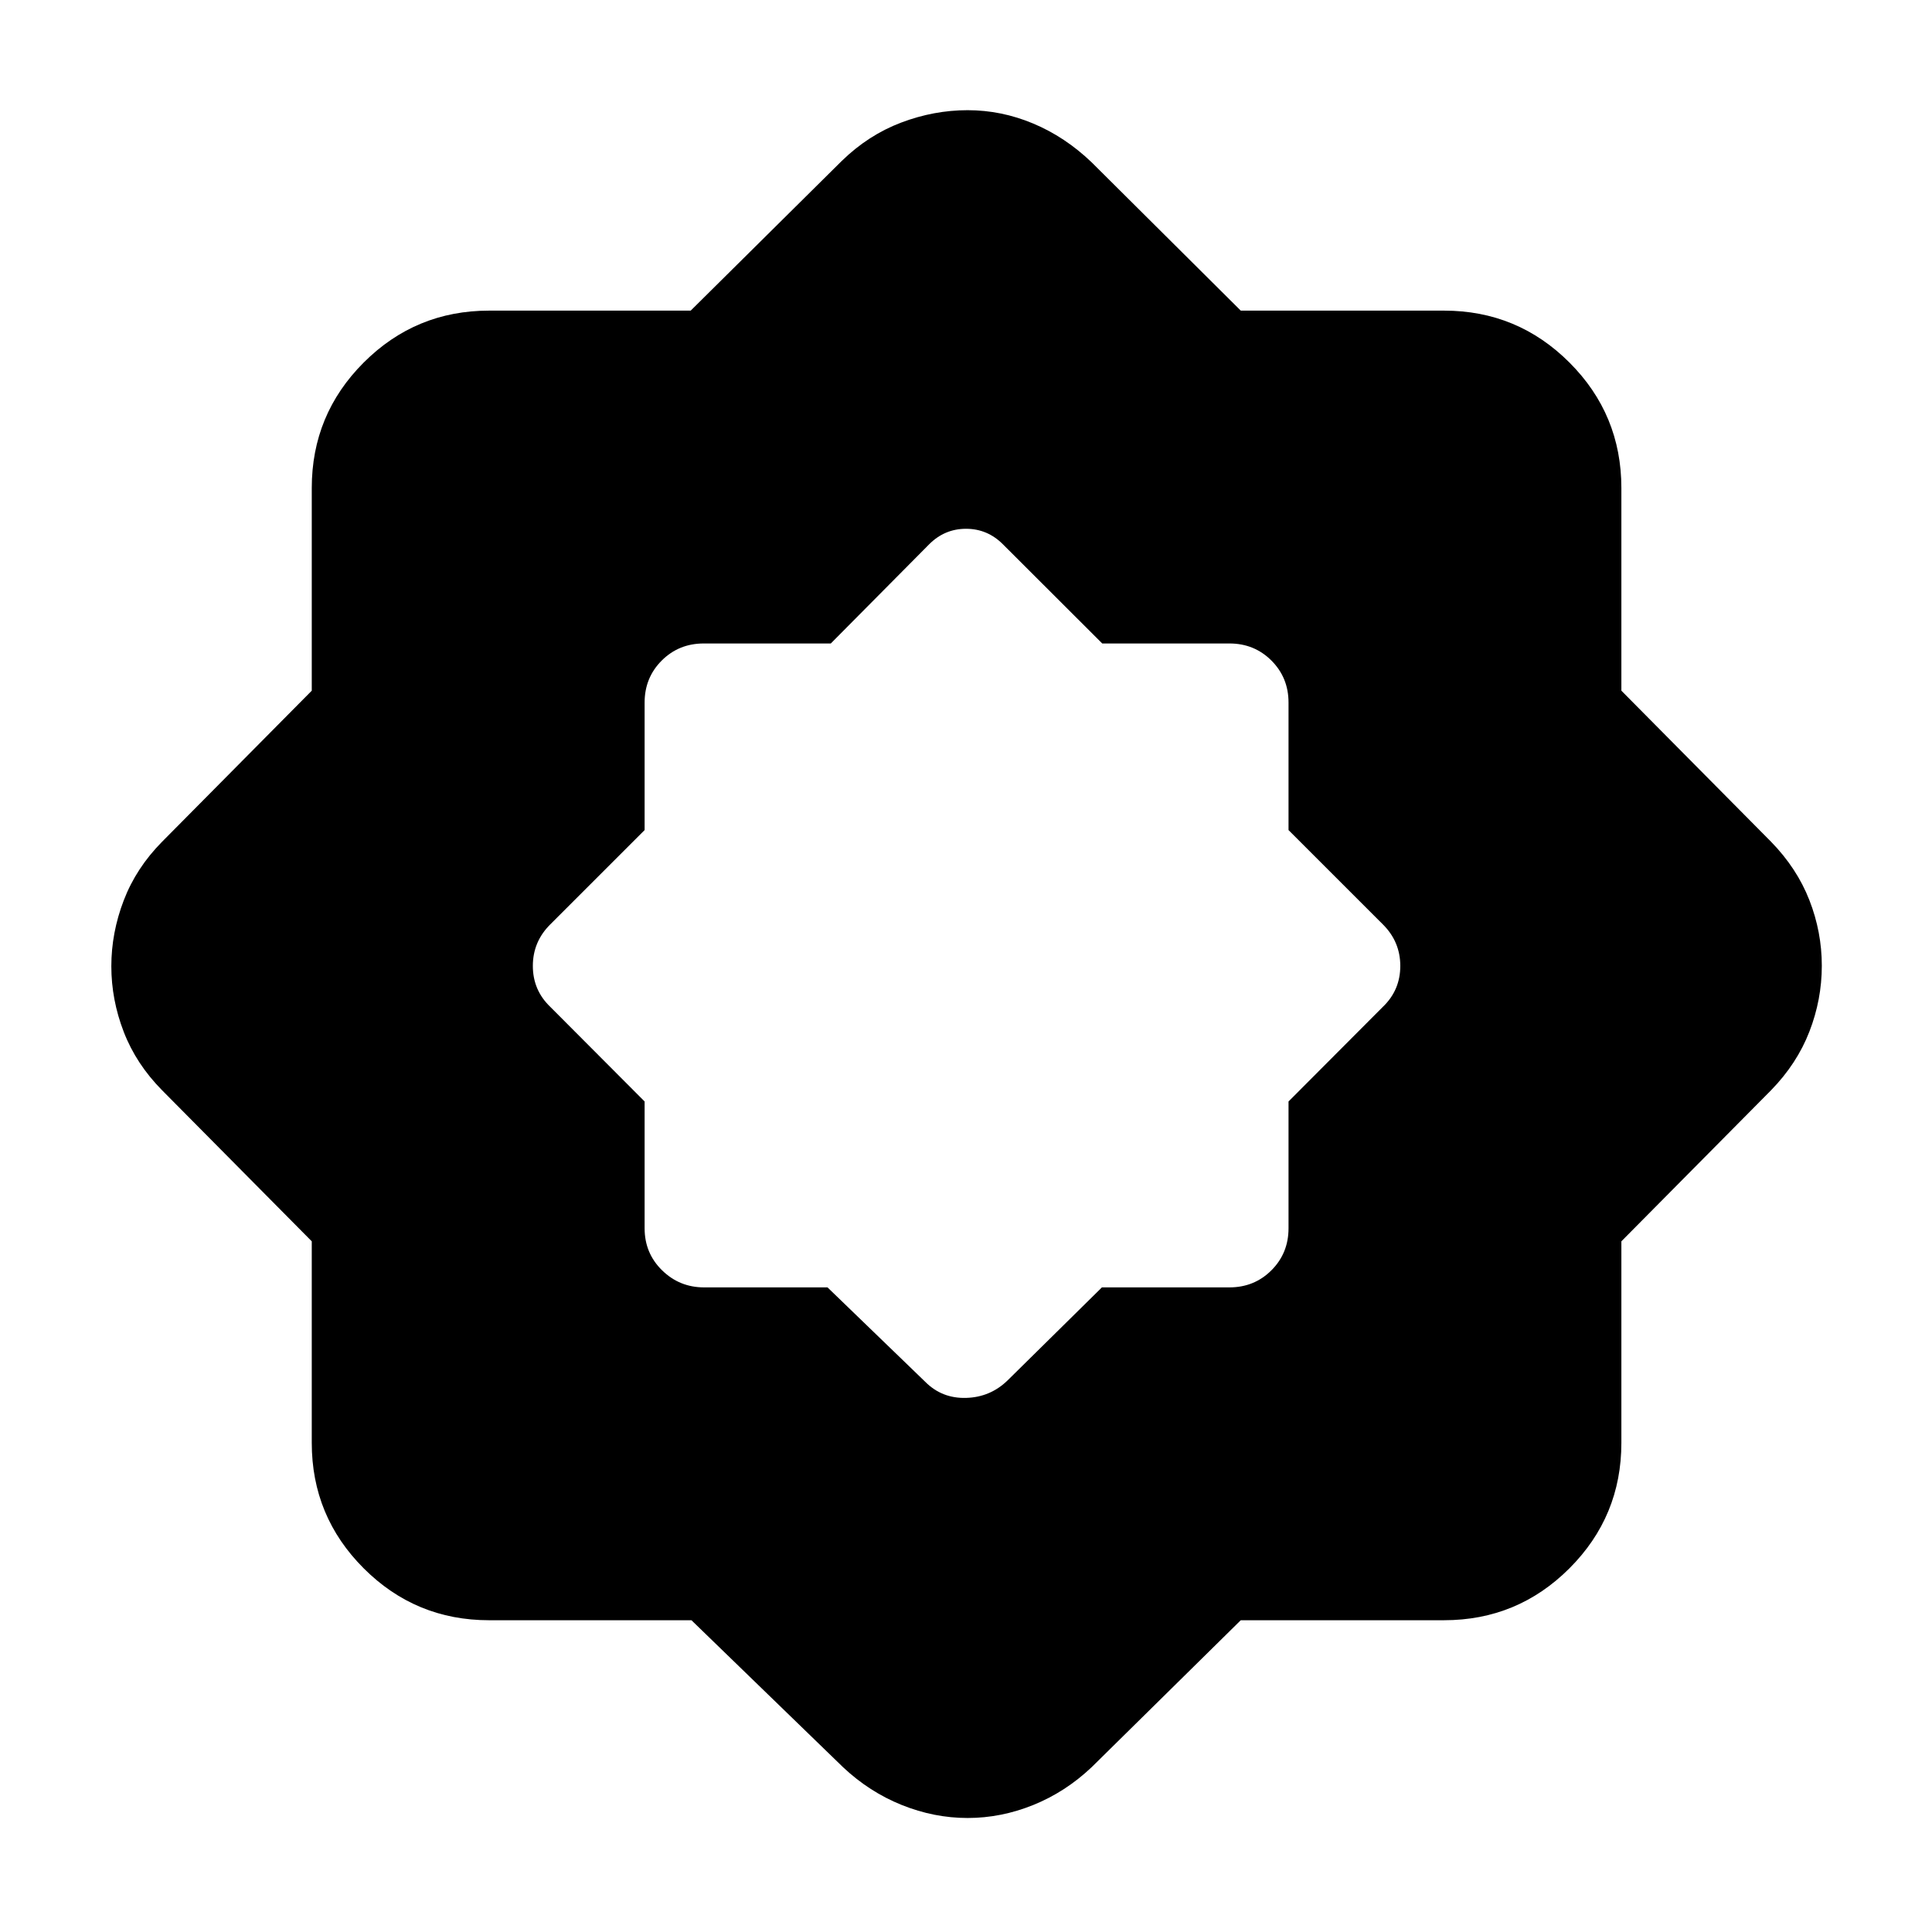 <svg xmlns="http://www.w3.org/2000/svg" height="40" viewBox="0 -960 960 960" width="40"><path d="M343.581-154.913H243.058q-36.543 0-62.344-25.801-25.801-25.801-25.801-62.344v-100.139L80.536-418.26q-12.87-13.015-19.043-28.993-6.174-15.977-6.174-32.623 0-16.645 6.174-32.747t19.043-29.117l74.377-75.063v-100.704q0-36.544 25.801-62.345 25.801-25.8 62.344-25.8h100.139l75.063-74.377q13.203-12.87 29.484-19.044 16.281-6.174 33.067-6.174 16.785 0 32.603 6.638 15.817 6.638 28.992 19.247l74.121 73.71h100.98q36.544 0 62.345 25.8 25.8 25.801 25.8 62.345v100.704l74.377 75.063q12.87 13.203 19.044 29.027 6.174 15.823 6.174 32.601 0 16.779-6.174 32.714-6.174 15.935-19.044 29.138l-74.377 75.063v100.139q0 36.543-25.8 62.344-25.801 25.801-62.345 25.801h-100.98L542.406-81.87q-12.986 12.29-28.971 18.754-15.984 6.464-32.637 6.464-16.652 0-32.73-6.464-16.077-6.464-29.141-18.754l-75.346-73.043Zm67.604-165.391 48.496 46.856q8.305 8.391 20.353 8.058 12.049-.334 20.661-8.725l46.839-46.189h63.351q12.386 0 20.881-8.495 8.495-8.495 8.495-20.881v-63.001l46.856-47q8.681-8.305 8.681-20.353 0-12.049-8.681-20.661l-46.856-46.839v-63.351q0-12.386-8.495-20.881-8.495-8.495-20.881-8.495h-63.189l-49.32-49.246q-7.69-7.74-18.356-7.74t-18.363 7.74l-48.838 49.246H349.68q-12.386 0-20.881 8.495-8.495 8.495-8.495 20.881v63.351l-46.856 46.839q-8.681 8.612-8.681 20.661 0 12.048 8.681 20.353l46.856 47v63.001q0 12.386 8.669 20.881 8.67 8.495 20.896 8.495h61.316Z"/></svg>